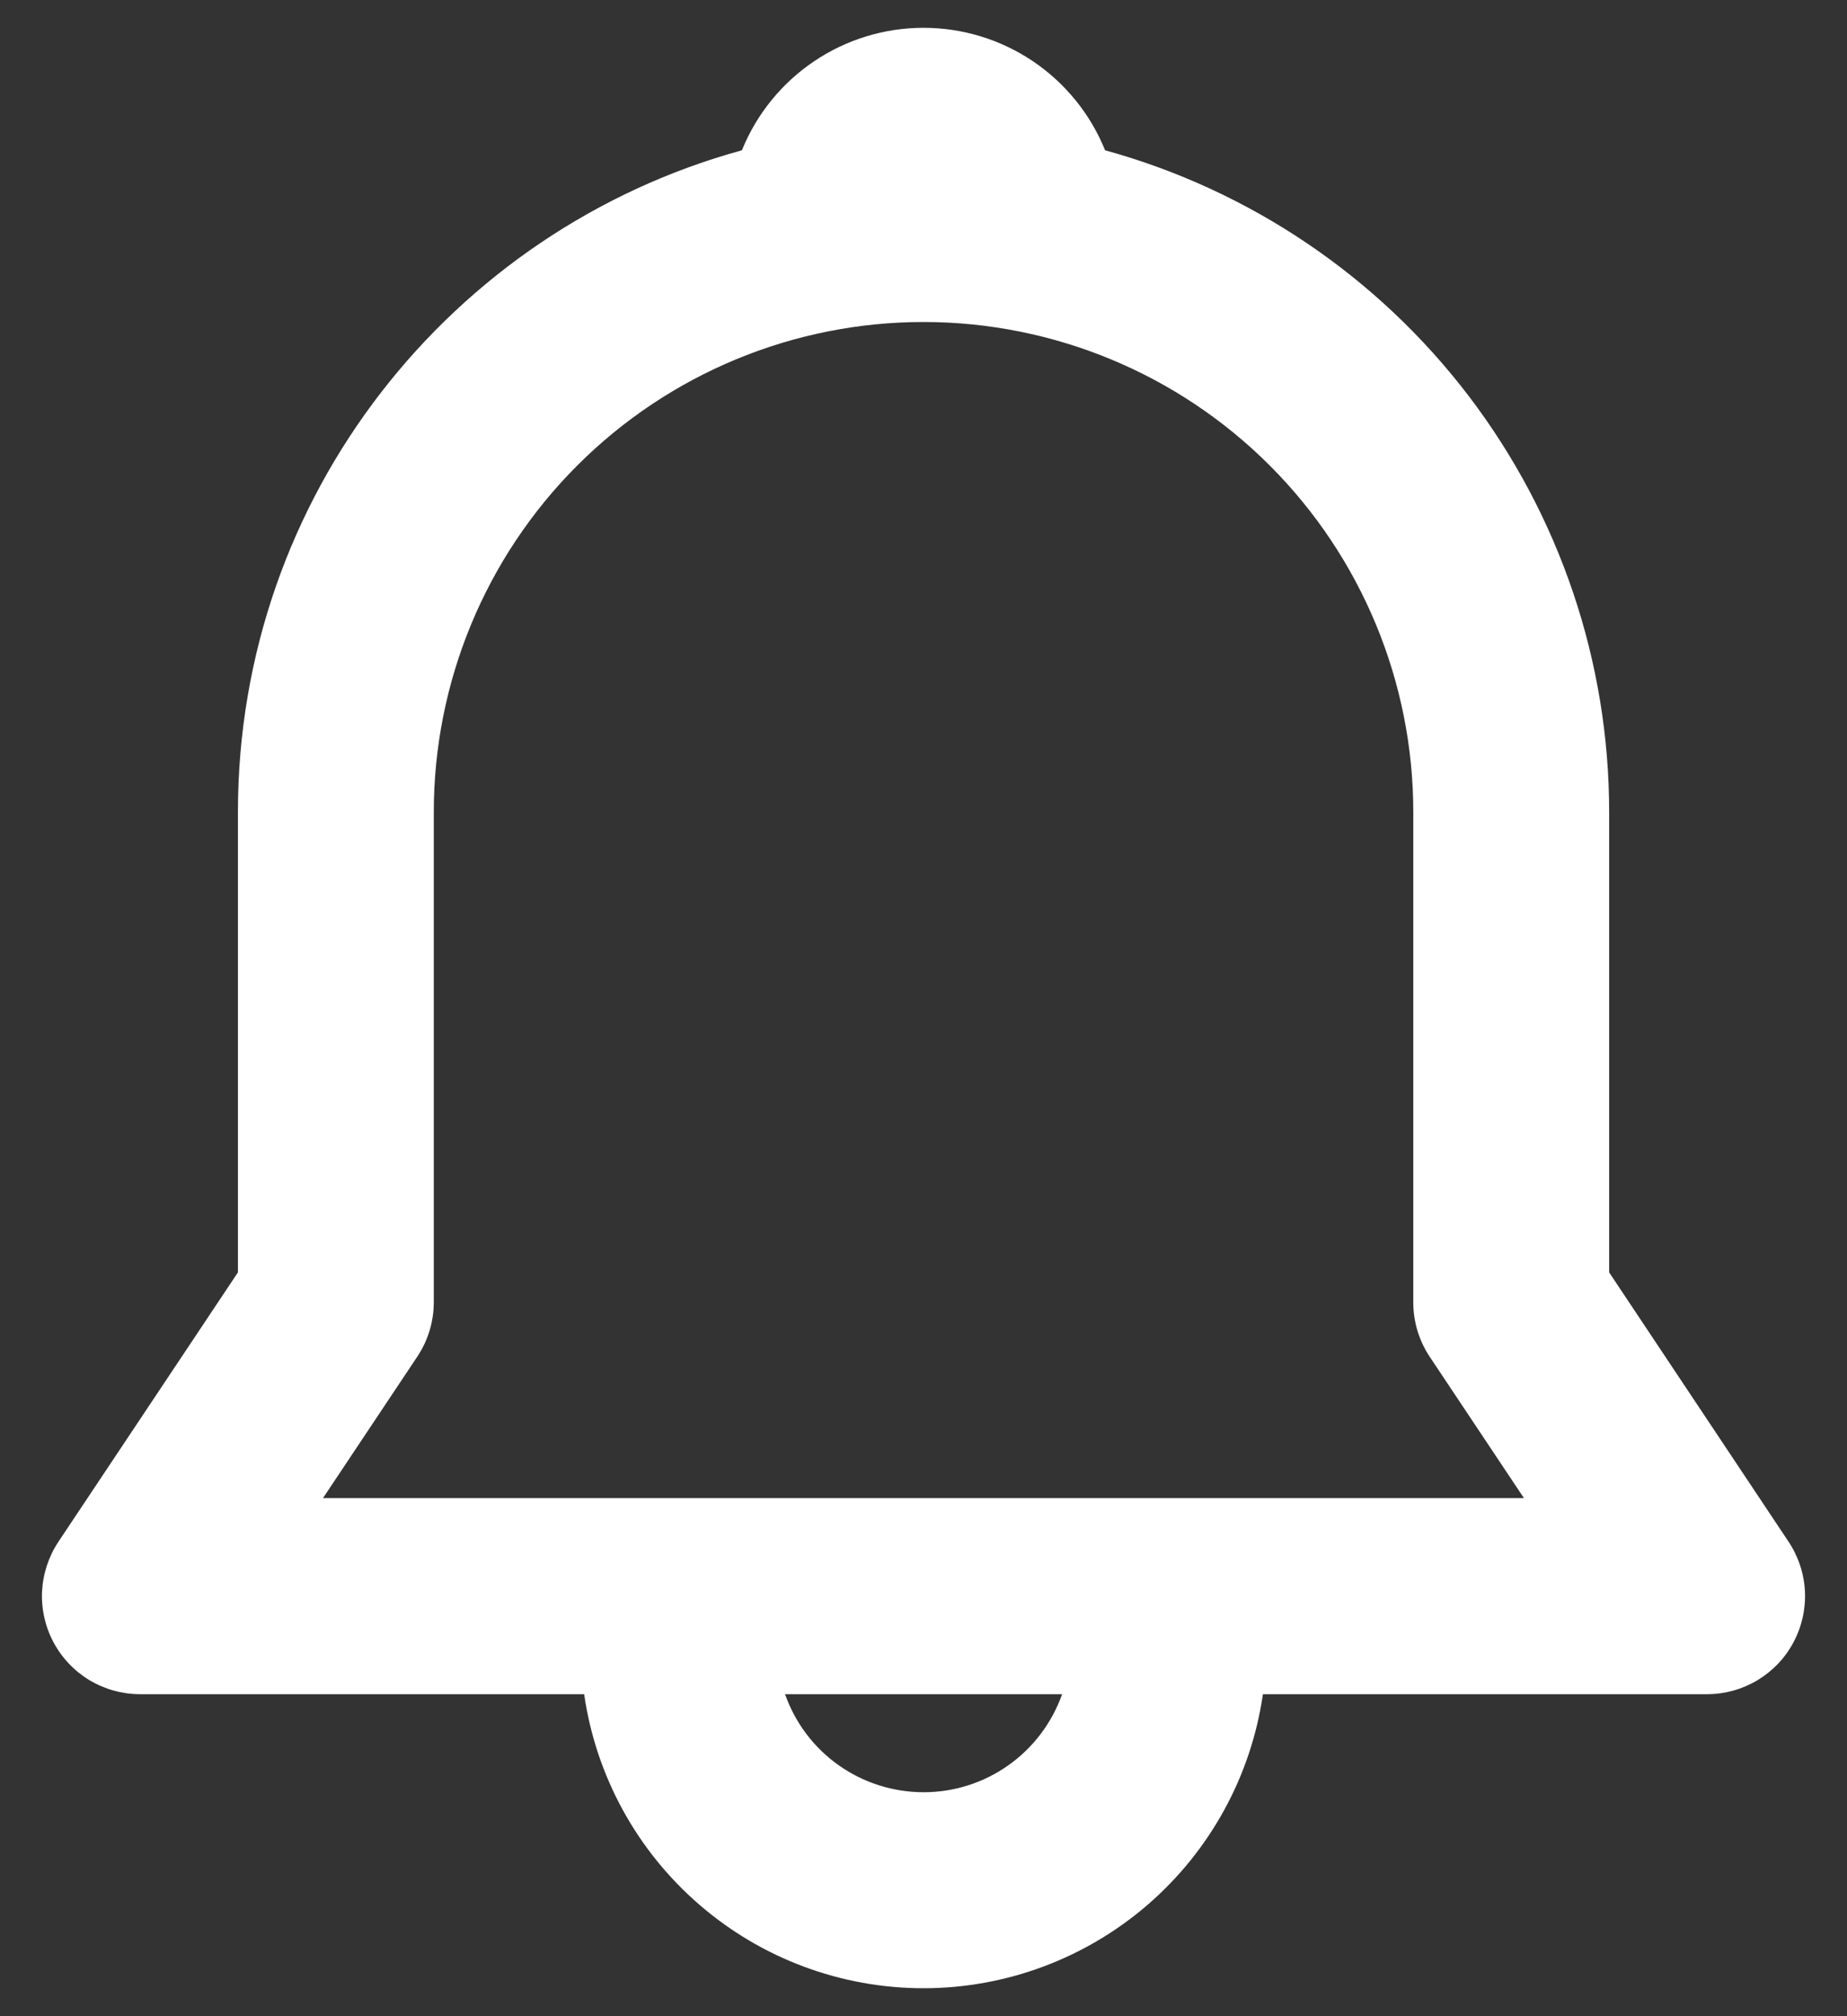 <svg width="22" height="24" viewBox="0 0 22 24" fill="none" xmlns="http://www.w3.org/2000/svg">
<rect x="0" y="0" width="22" height="24" fill="#333333" stroke="none"/>
<path d="M8.837 1.789C9.011 1.359 9.31 0.99 9.696 0.73C10.081 0.47 10.535 0.331 11 0.331C11.465 0.331 11.919 0.47 12.305 0.73C12.69 0.99 12.989 1.359 13.163 1.789C14.888 2.264 16.41 3.292 17.495 4.715C18.579 6.138 19.167 7.877 19.167 9.667V15.146L21.304 18.352C21.421 18.528 21.489 18.733 21.499 18.943C21.509 19.154 21.462 19.364 21.362 19.55C21.263 19.737 21.114 19.892 20.933 20.001C20.752 20.109 20.545 20.167 20.334 20.167H15.043C14.902 21.139 14.416 22.027 13.674 22.67C12.931 23.313 11.982 23.667 11 23.667C10.018 23.667 9.069 23.313 8.327 22.67C7.584 22.027 7.098 21.139 6.958 20.167H1.667C1.456 20.167 1.248 20.109 1.067 20.001C0.886 19.892 0.738 19.737 0.638 19.55C0.538 19.364 0.491 19.154 0.501 18.943C0.512 18.733 0.579 18.528 0.696 18.352L2.834 15.146V9.667C2.834 5.905 5.377 2.737 8.837 1.789ZM9.351 20.167C9.471 20.508 9.694 20.804 9.99 21.013C10.286 21.222 10.639 21.334 11.001 21.334C11.363 21.334 11.716 21.222 12.011 21.013C12.307 20.804 12.53 20.508 12.651 20.167H9.349H9.351ZM11 3.833C9.453 3.833 7.969 4.448 6.875 5.542C5.781 6.636 5.167 8.12 5.167 9.667V15.5C5.167 15.73 5.099 15.956 4.971 16.148L3.847 17.833H18.152L17.028 16.148C16.901 15.956 16.833 15.73 16.834 15.5V9.667C16.834 8.12 16.219 6.636 15.125 5.542C14.031 4.448 12.547 3.833 11 3.833Z" fill="white"/>
</svg>
